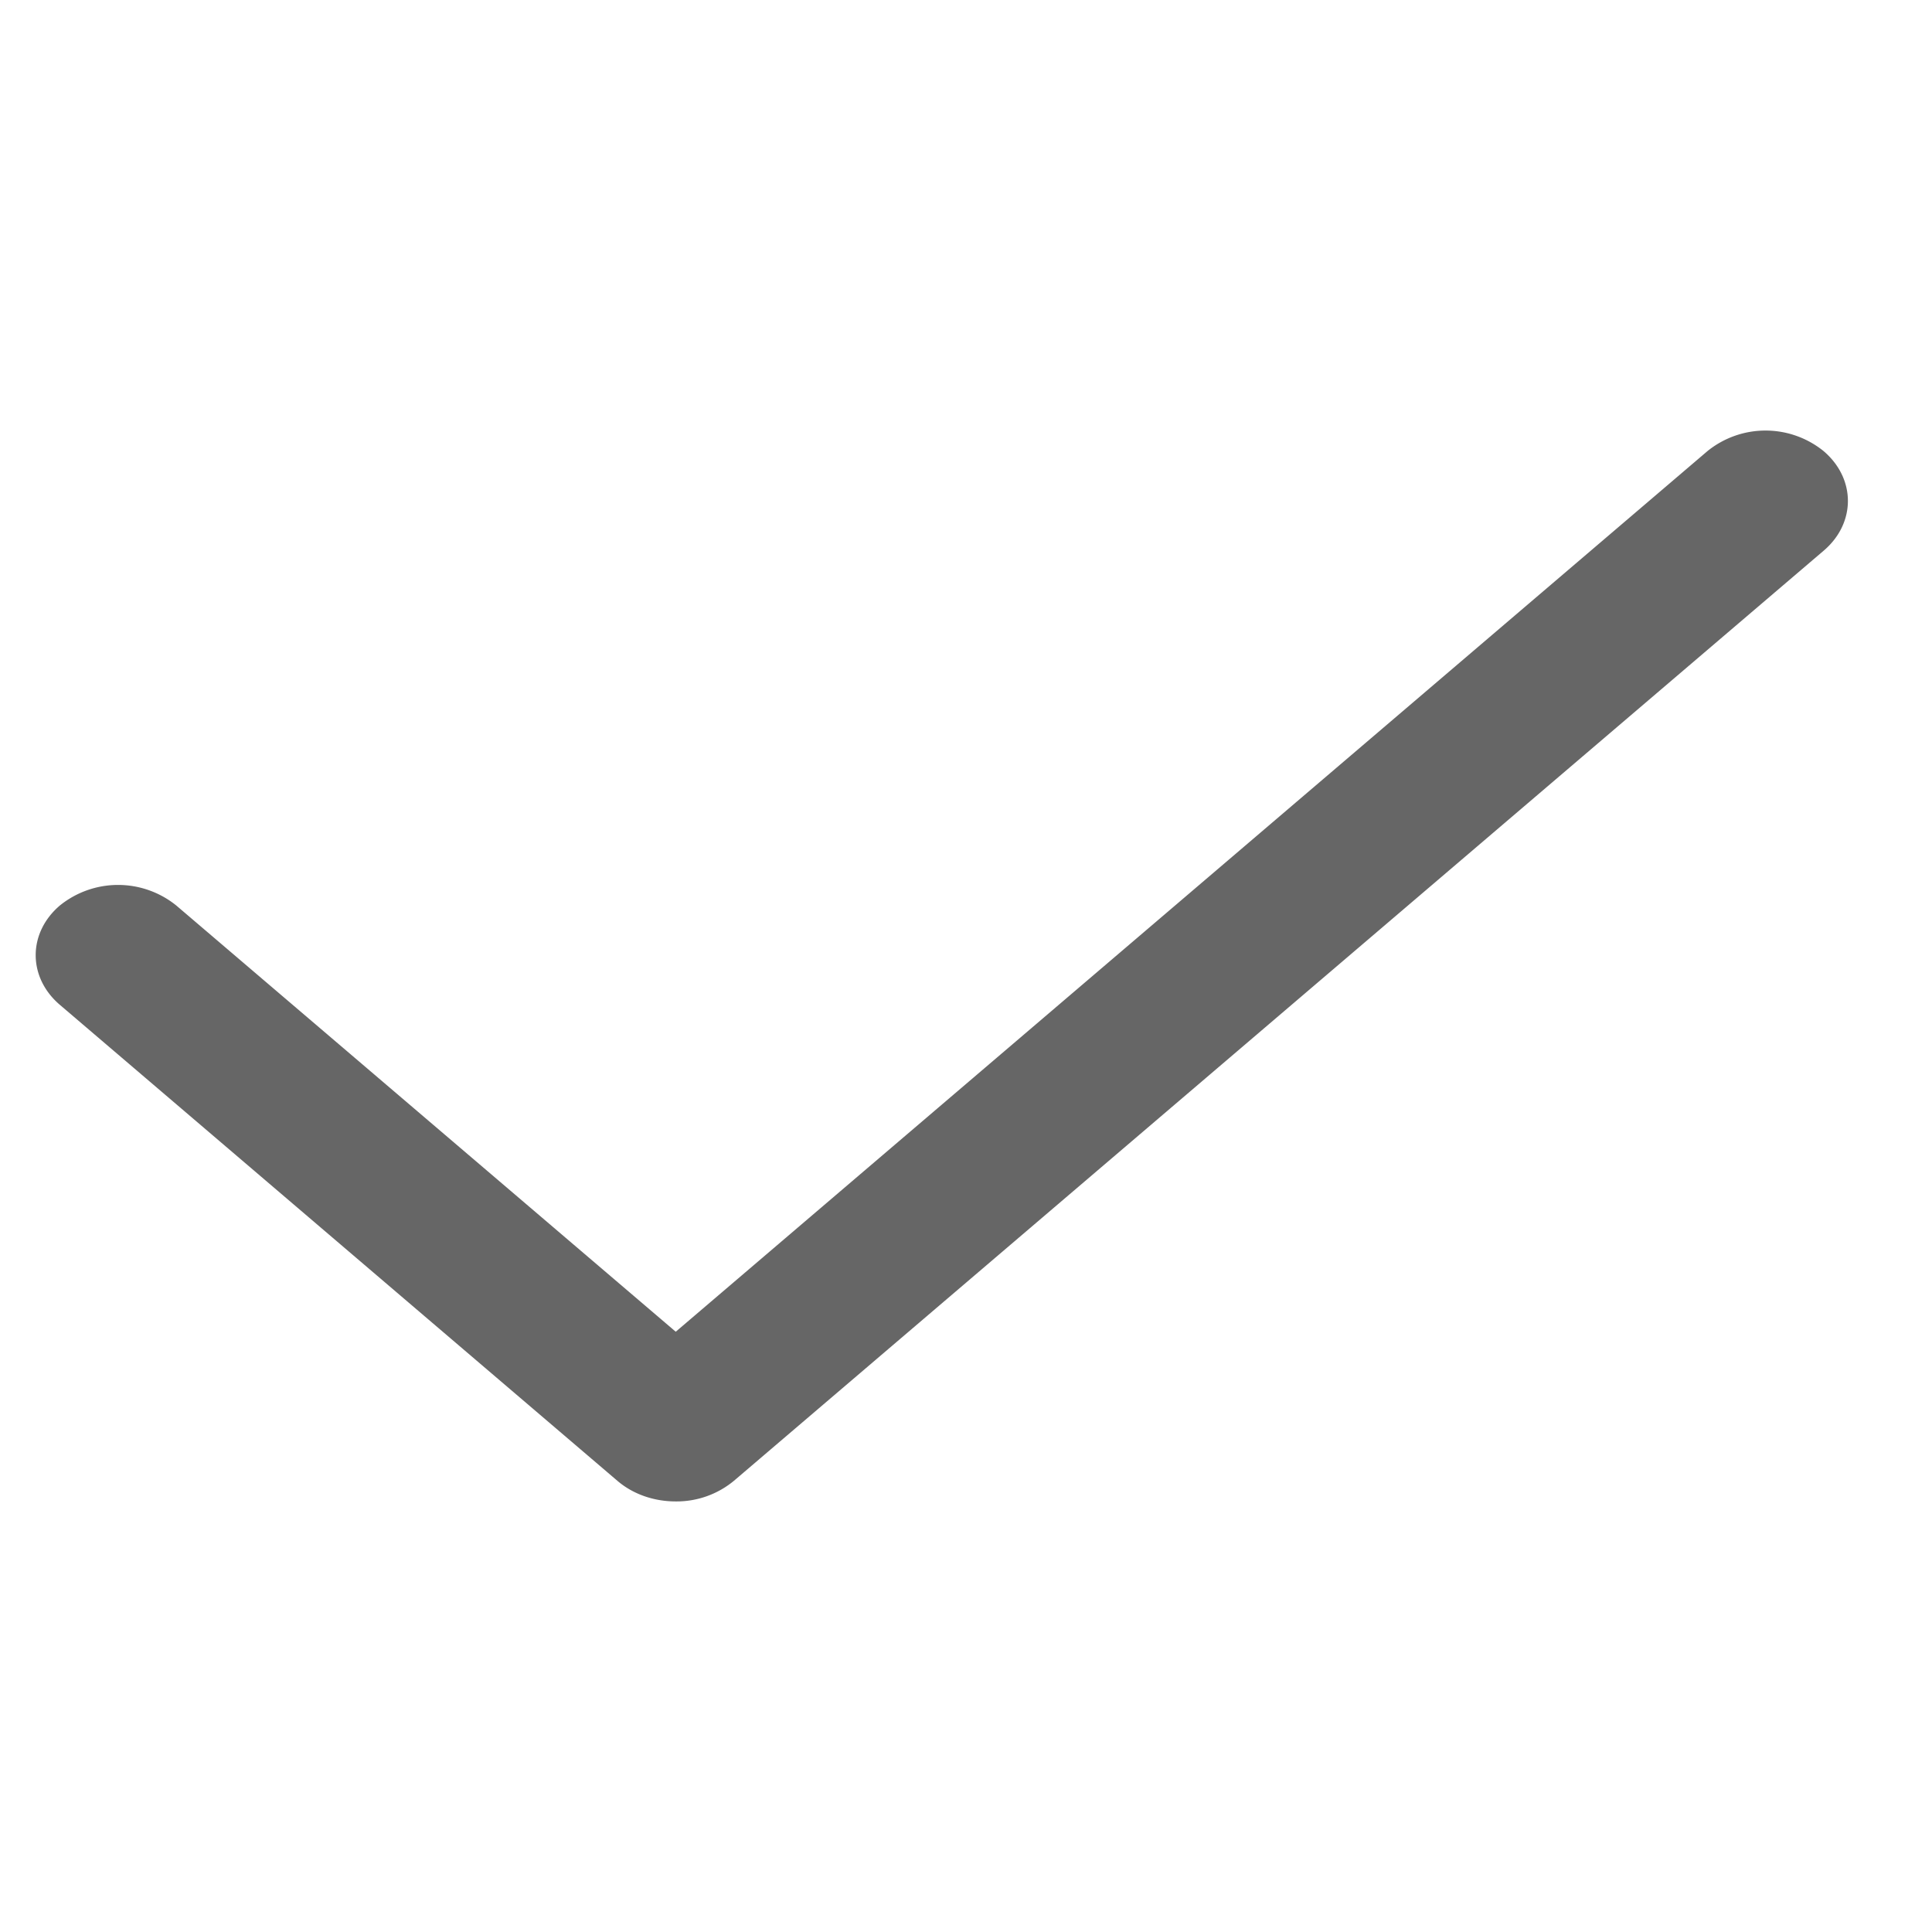 <svg t="1587972520485" class="icon" viewBox="0 0 1732 1024" version="1.1" xmlns="http://www.w3.org/2000/svg" p-id="16711" width="200" height="200"><path d="M605.708 991.996c-18.905 0-37.809-6.129-52.209-18.461L53.711 546.853c-28.948-24.665-28.948-64.467 0-89.132a83.077 83.077 0 0 1 104.27 0L605.782 839.873 1530.627 50.461a82.781 82.781 0 0 1 104.27 0c28.948 24.738 28.948 64.541 0 89.206L657.917 973.534A80.492 80.492 0 0 1 605.782 991.996" fill="#666666" p-id="16712"></path></svg>
